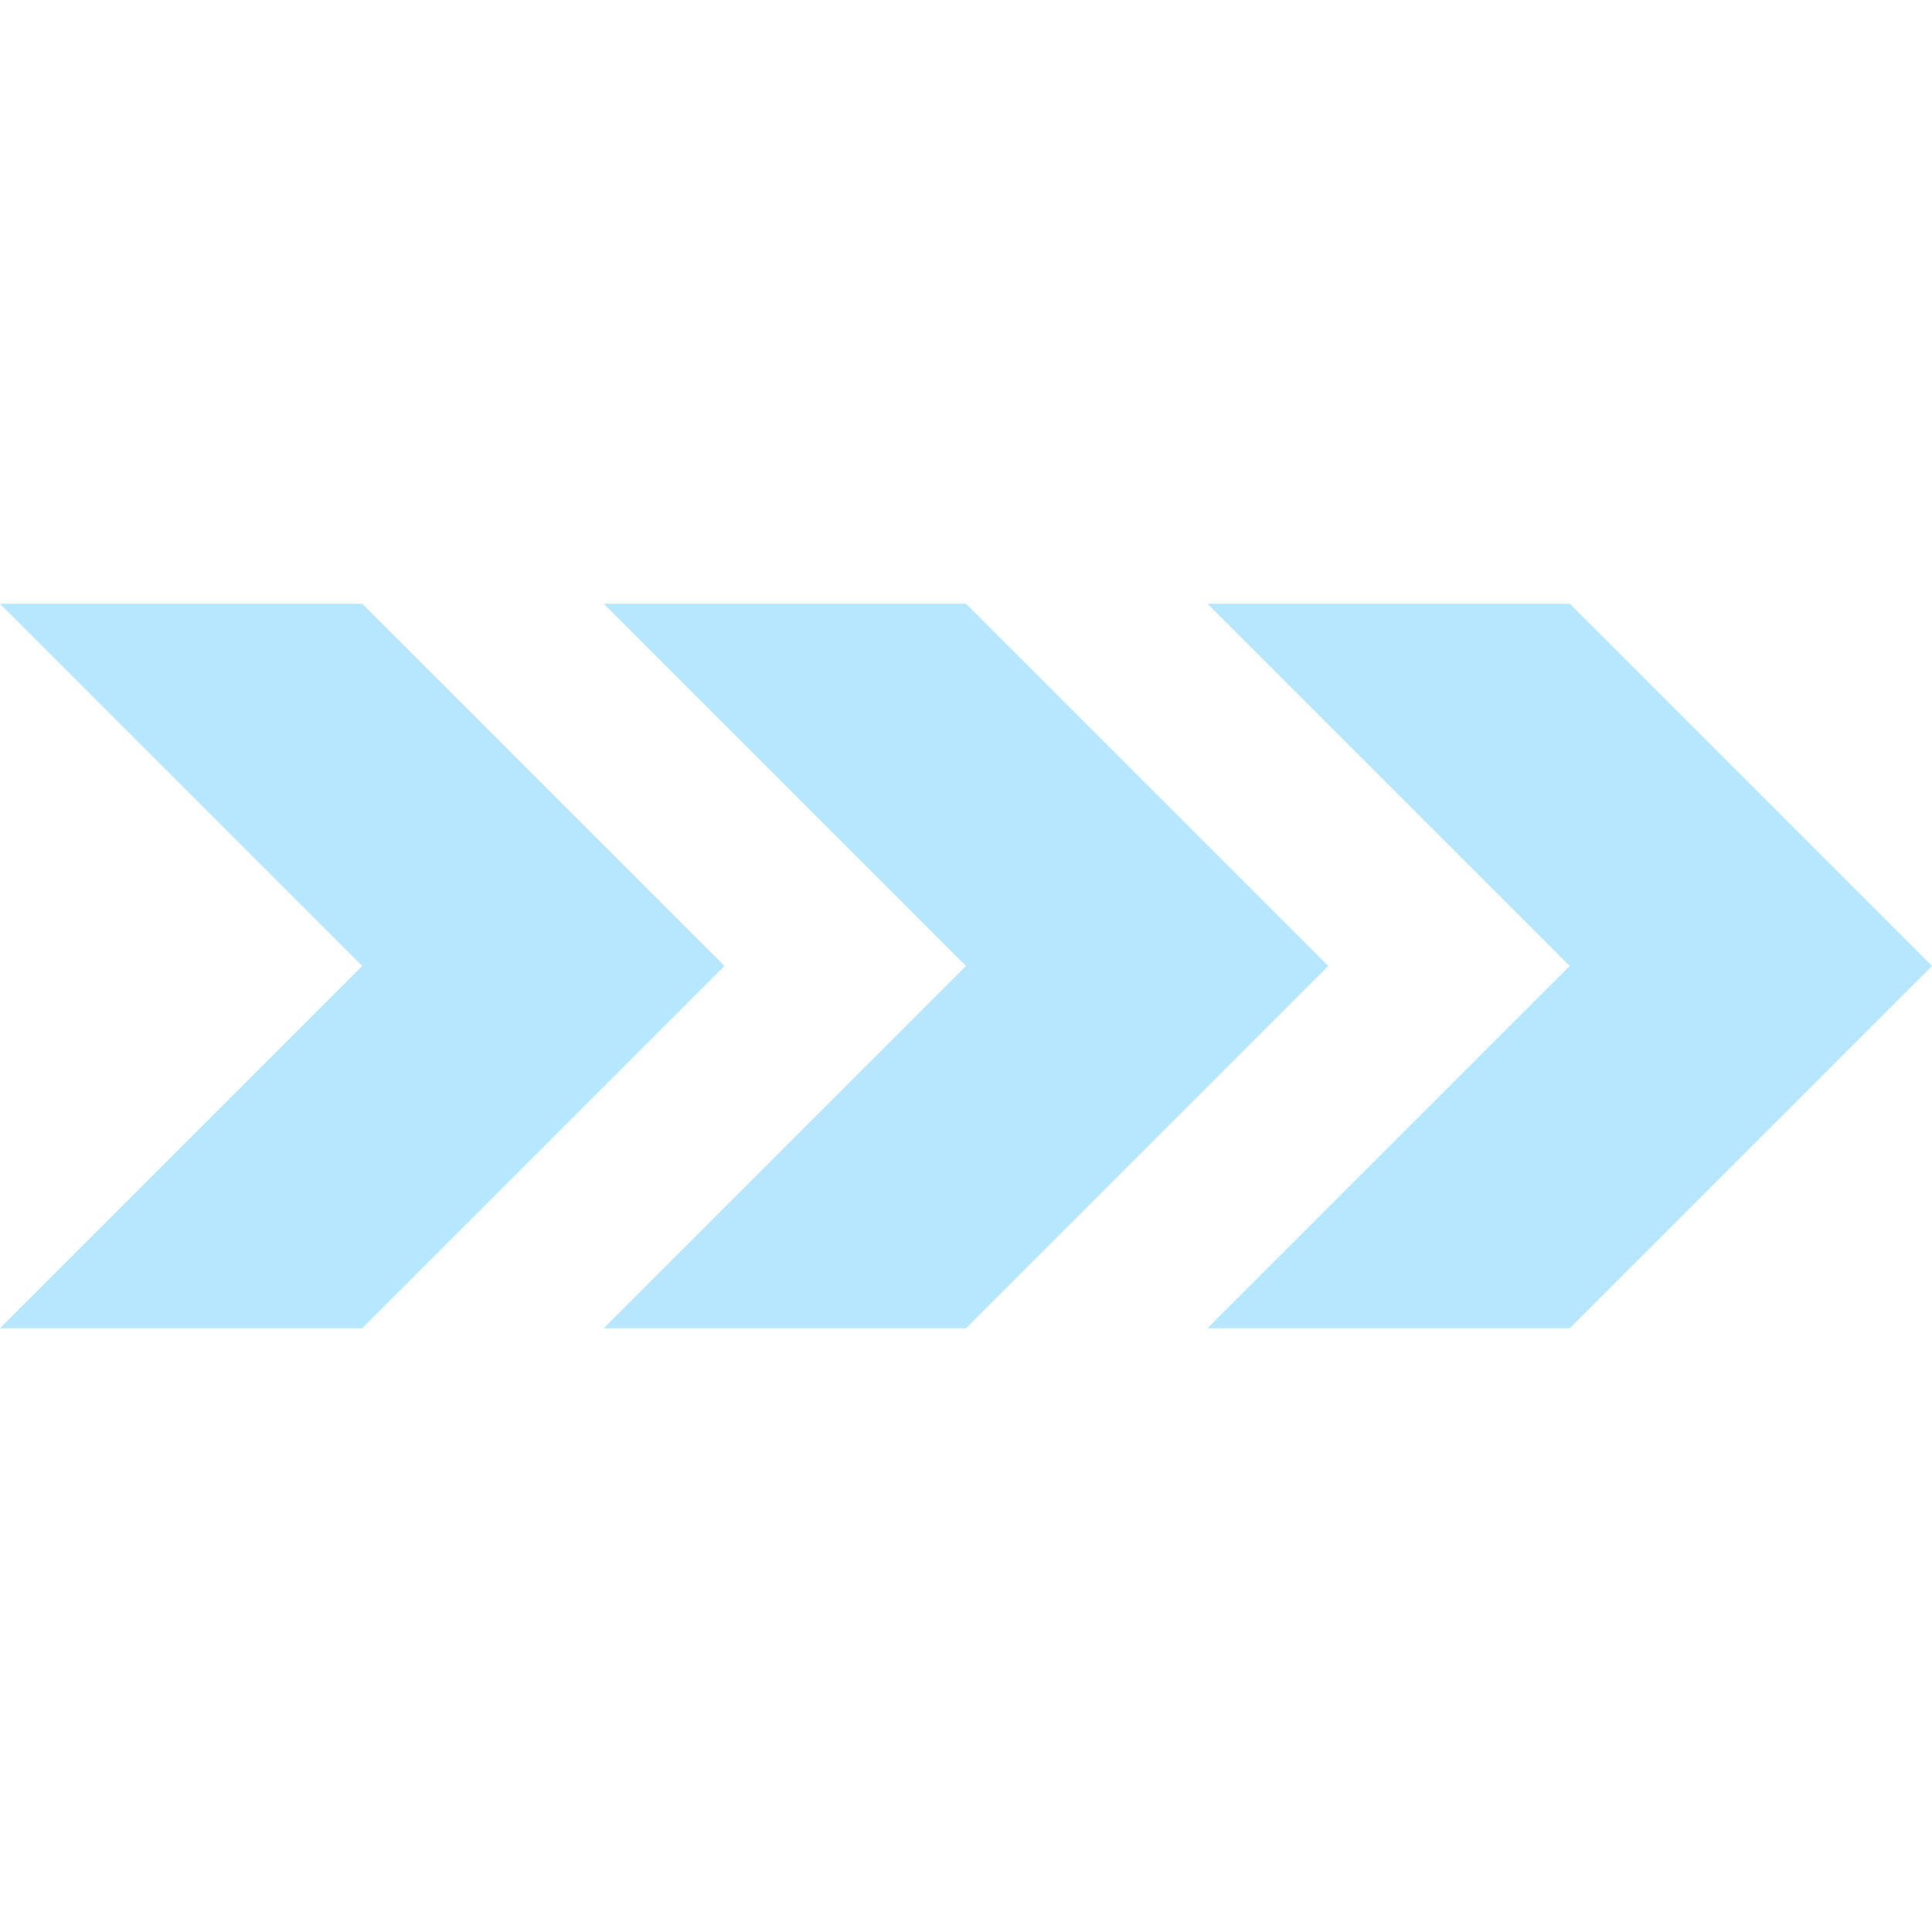 <svg width="16" height="16" fill="none" xmlns="http://www.w3.org/2000/svg"><path d="M3 5H0l3 3-3 3h3l3-3-3-3Z" fill="#B6E7FF"/><path d="M8 5H5l3 3-3 3h3l3-3-3-3Z" fill="#B6E7FF"/><path d="M13 5h-3l3 3-3 3h3l3-3-3-3Z" fill="#B6E7FF"/></svg>